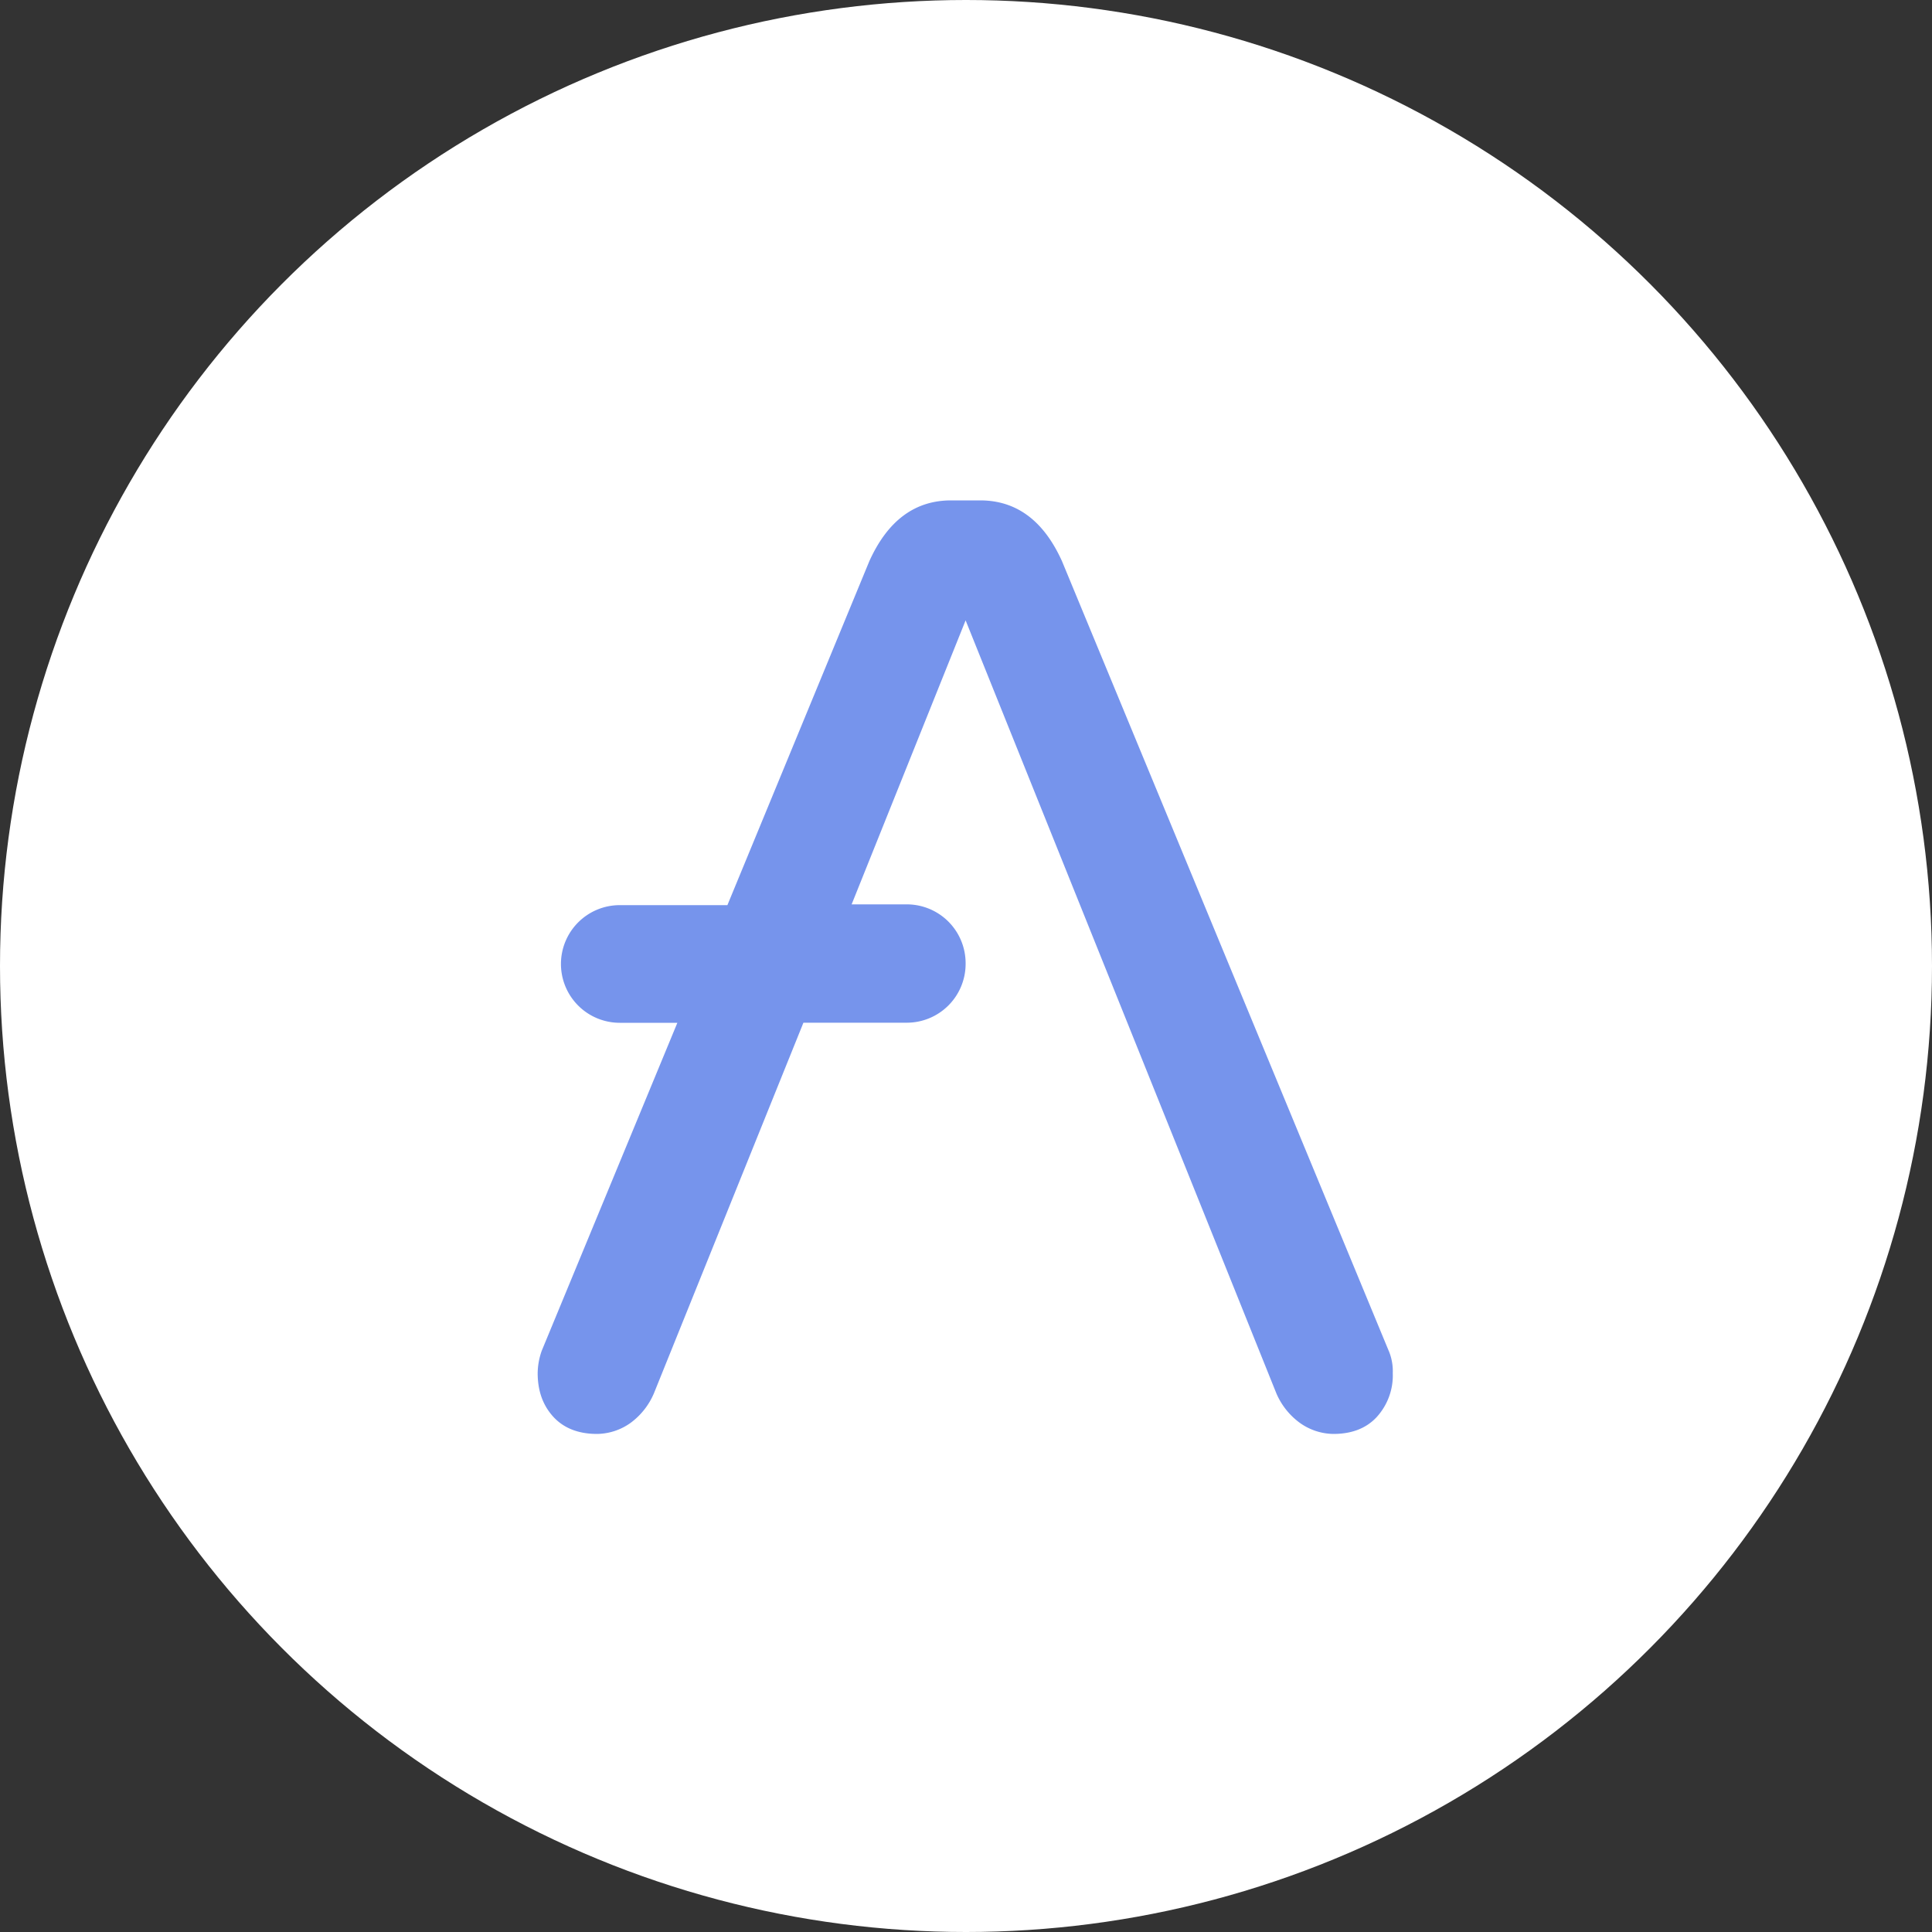 <svg xmlns="http://www.w3.org/2000/svg" viewBox="0 0 20 20">
    <rect x="0" y="0" width="20" height="20" fill="#333333" stroke="none"/>
    <g fill-rule="nonzero" fill="none">
        <circle fill="#fff" cx="10" cy="10" r="10"/>
        <path d="M14.376 13.984L10.994 5.81c-.191-.423-.474-.63-.848-.63h-.3c-.373 0-.656.207-.847.63L7.53 9.37H6.414a.609.609 0 00-.607.605v.008a.609.609 0 00.607.605h.598l-1.404 3.395a.716.716 0 00-.042.232c0 .19.058.34.166.456.108.115.258.173.449.173a.608.608 0 00.349-.116.737.737 0 00.24-.306l1.547-3.835H9.39a.609.609 0 00.606-.604v-.017a.609.609 0 00-.606-.604h-.574l1.18-2.94 3.216 8a.737.737 0 00.242.306.608.608 0 00.349.116c.19 0 .34-.058.448-.174a.64.64 0 00.167-.455.548.548 0 00-.042-.232z" fill="#7190EB" opacity=".959"/>
    </g>
</svg>
